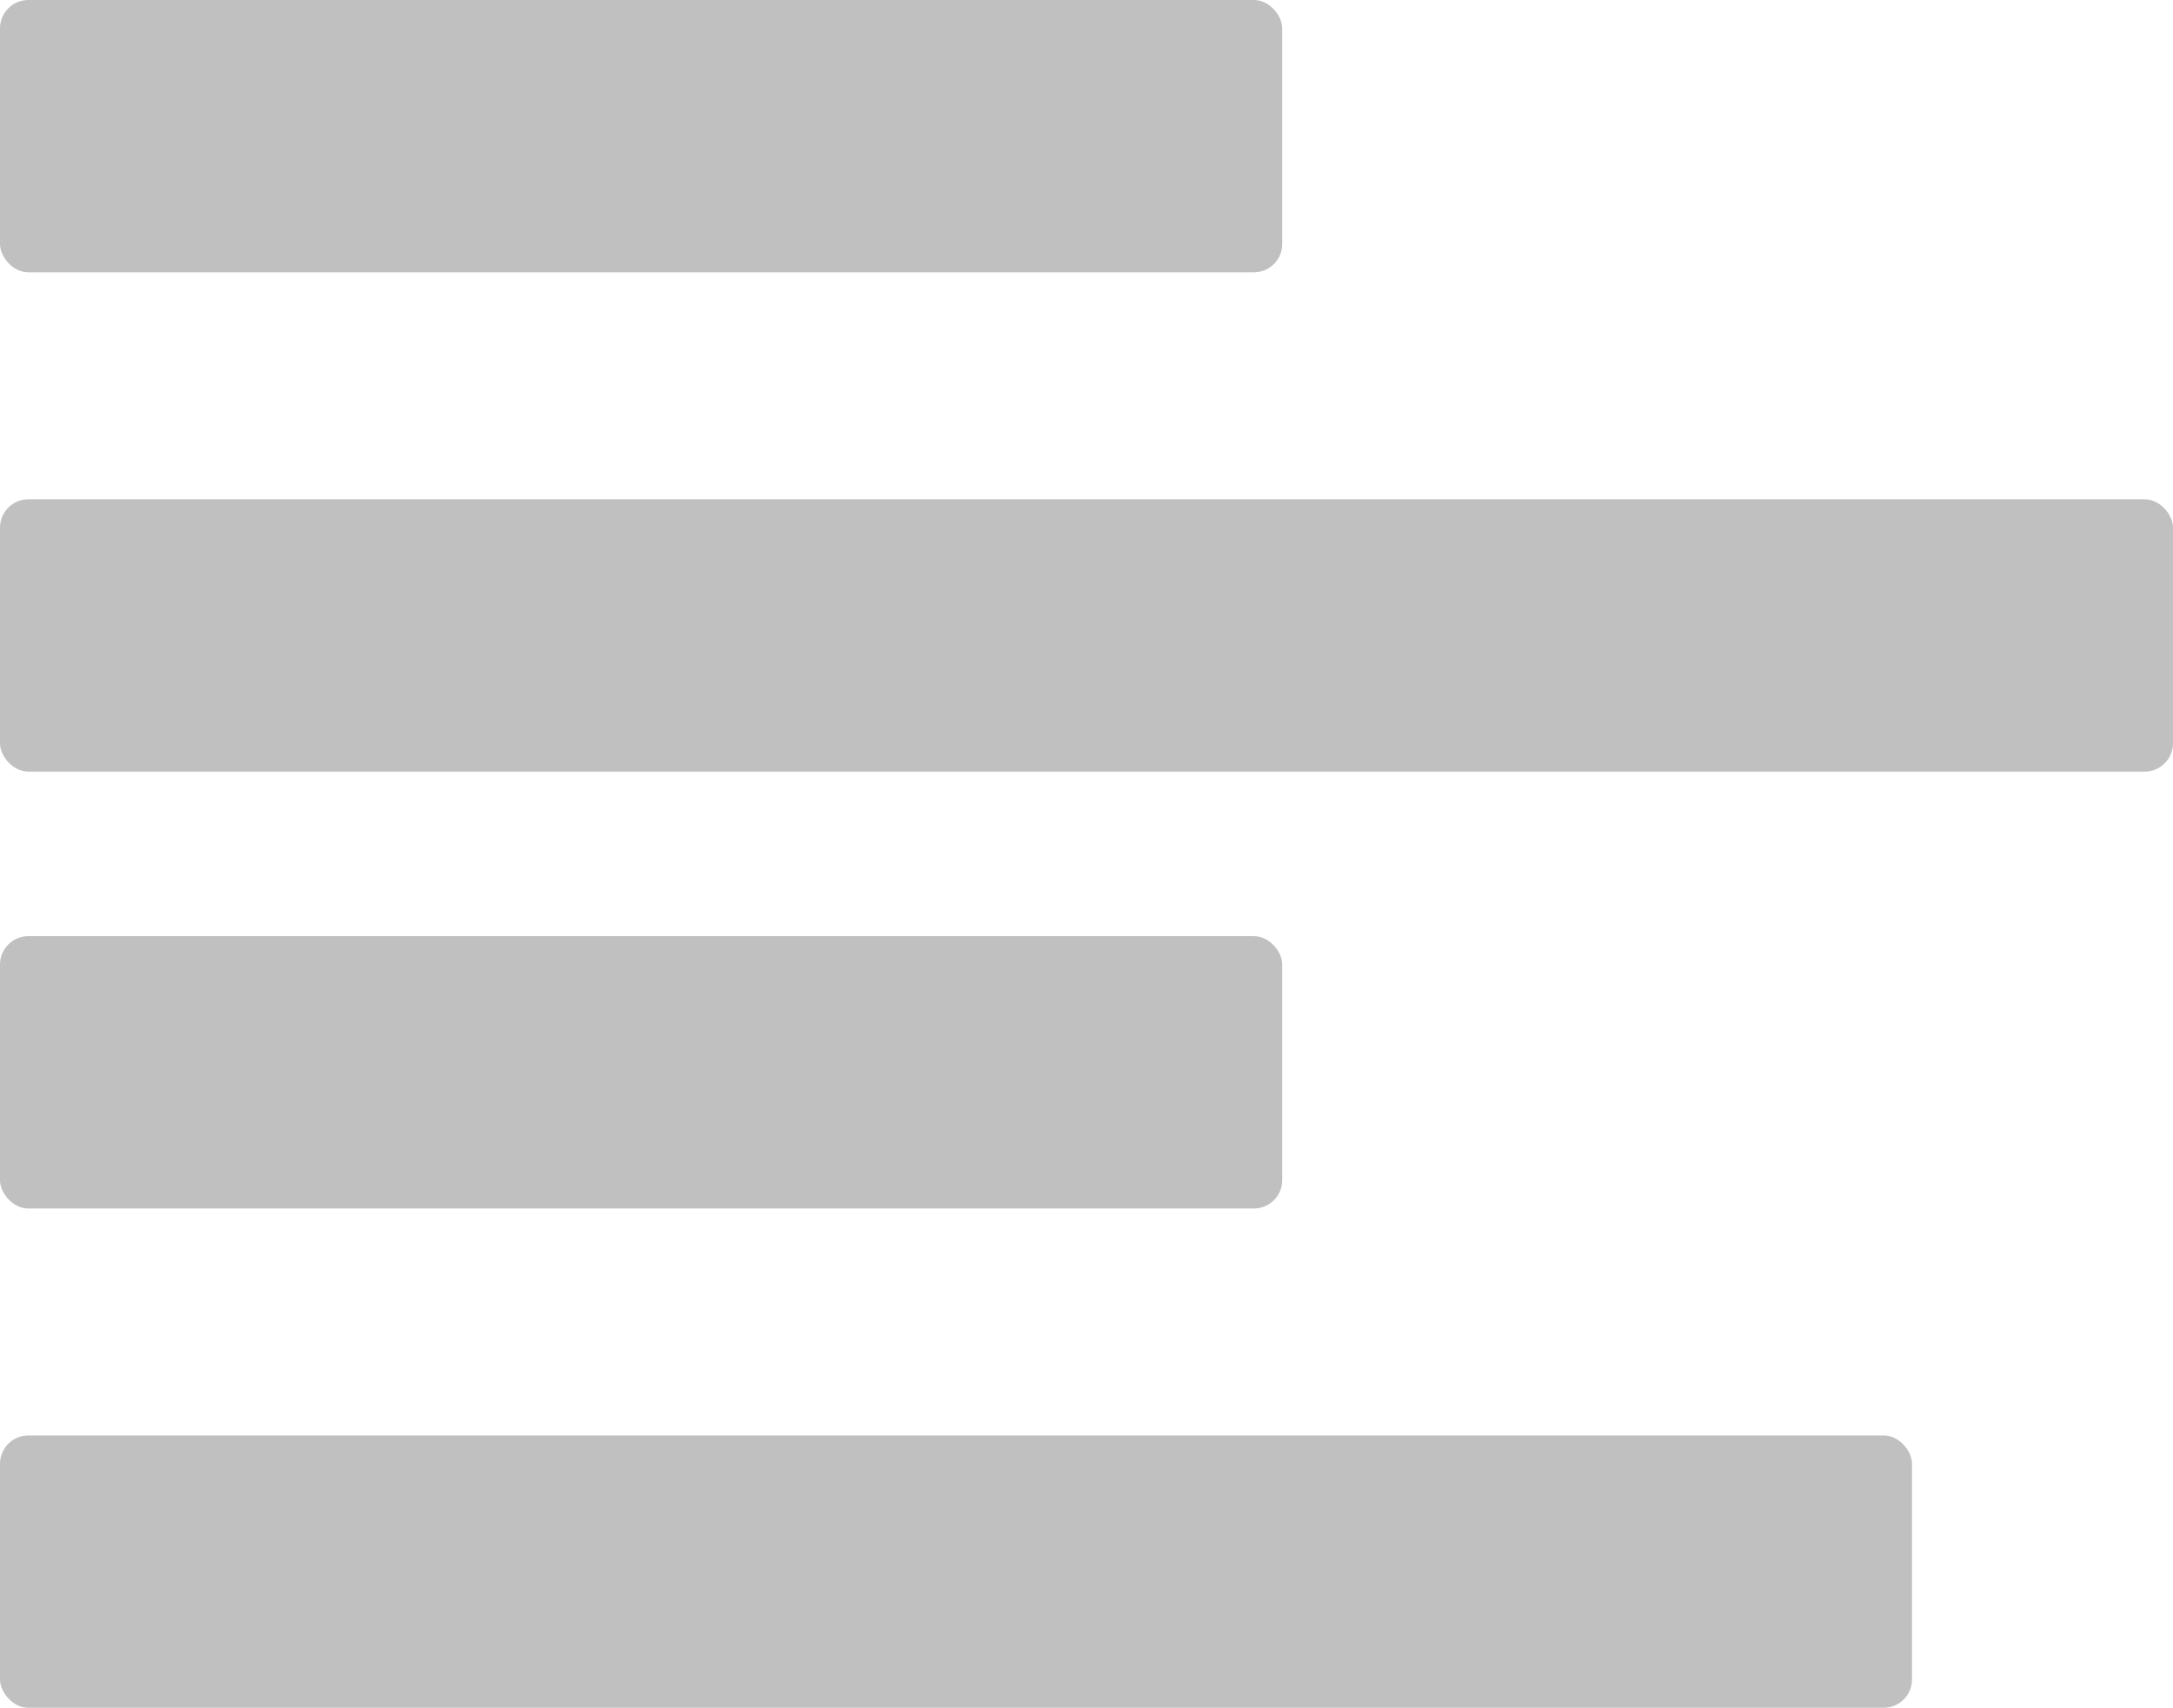<svg width="383" height="301" viewBox="0 0 383 301" fill="none" xmlns="http://www.w3.org/2000/svg">
<rect y="88" width="383" height="48" rx="5" fill="#C0C0C0"/>
<rect y="165" width="226" height="48" rx="5" fill="#C0C0C0"/>
<rect width="226" height="48" rx="5" fill="#C0C0C0"/>
<rect y="253" width="337" height="48" rx="5" fill="#C0C0C0"/>
</svg>
